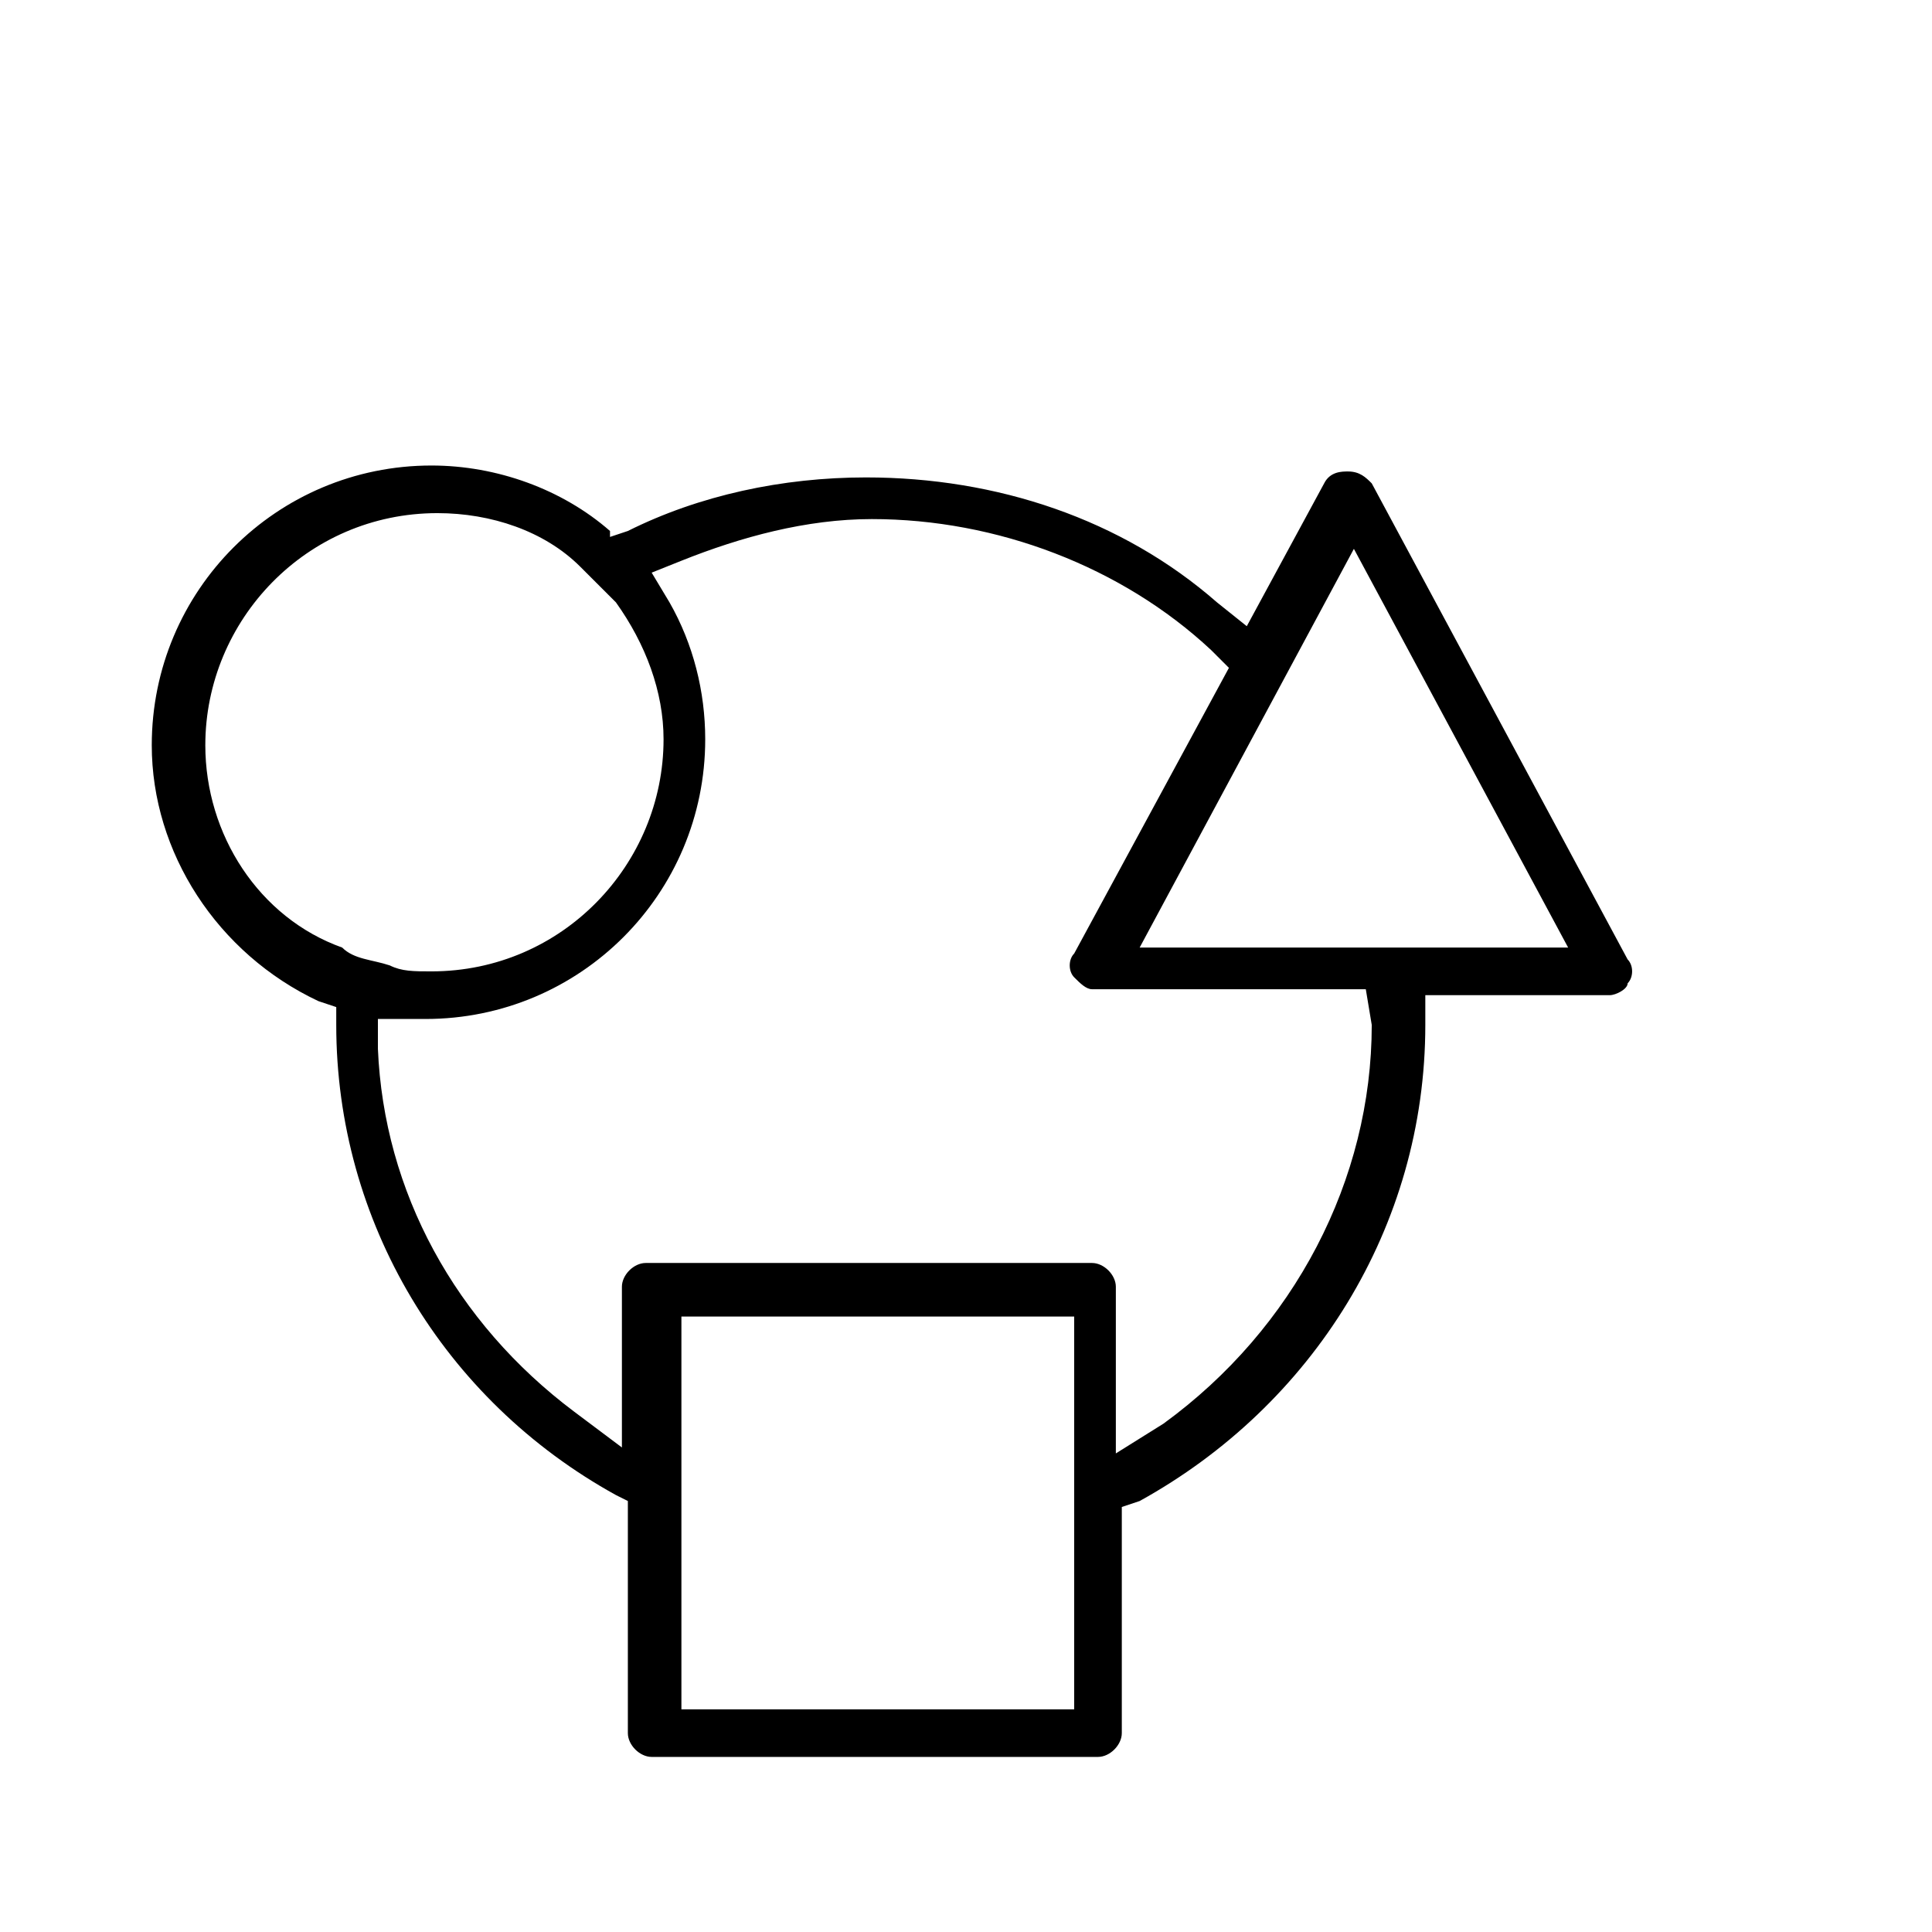 <svg width="150px" height="150px" viewBox="5 -40 31 41" version="1.1" xmlns="http://www.w3.org/2000/svg">
  <path transform="scale(0.037, -0.037)" glyph-name="applications_and_diversity" d="M933.547 530.773l-146.773 273.067c-3.413 3.413-6.827 6.827-13.653 6.827-3.413 0-10.24 0-13.653-6.827l-44.373-81.92-17.067 13.653c-54.613 47.787-126.293 71.68-201.387 71.68-47.787 0-95.573-10.24-136.533-30.72l-10.24-3.413v3.413c-27.307 23.893-64.853 37.547-102.4 37.547-88.747 0-160.427-71.68-160.427-160.427 0-61.44 37.547-119.467 95.573-146.773l10.24-3.413v-10.24c0-112.64 61.44-215.040 160.427-269.653l6.827-3.413v-133.12c0-6.827 6.827-13.653 13.653-13.653h256c6.827 0 13.653 6.827 13.653 13.653v129.707l10.24 3.413c98.987 54.613 163.84 157.013 163.84 273.067v17.067h105.813c3.413 0 10.24 3.413 10.24 6.827 3.413 3.413 3.413 10.24 0 13.653v0zM117.76 653.653c0 71.68 58.027 133.12 133.12 133.12 30.72 0 61.44-10.24 81.92-30.72 6.827-6.827 13.653-13.653 20.48-20.48 17.067-23.893 27.307-51.2 27.307-78.507 0-71.68-58.027-133.12-133.12-133.12-10.24 0-17.067 0-23.893 3.413-10.24 3.413-20.48 3.413-27.307 10.24-47.787 17.067-78.507 64.853-78.507 116.053v0zM616.107 100.693h-225.28v225.28h225.28v-225.28zM786.773 493.226c0-88.747-44.373-174.080-119.467-228.693l-27.307-17.067v95.573c0 6.827-6.827 13.653-13.653 13.653h-256c-6.827 0-13.653-6.827-13.653-13.653v-92.16l-27.307 20.48c-68.267 51.2-109.227 126.293-112.64 208.213v17.067h27.307c88.747 0 160.427 71.68 160.427 160.427 0 27.307-6.827 54.613-20.48 78.507l-10.24 17.067 17.067 6.827c34.133 13.653 71.68 23.893 109.227 23.893 71.68 0 143.36-27.307 194.56-75.093l10.24-10.24-88.747-163.84c-3.413-3.413-3.413-10.24 0-13.653s6.827-6.827 10.24-6.827h157.013l3.413-20.48zM653.653 537.6l122.88 228.693 122.88-228.693h-245.76z" />
</svg>